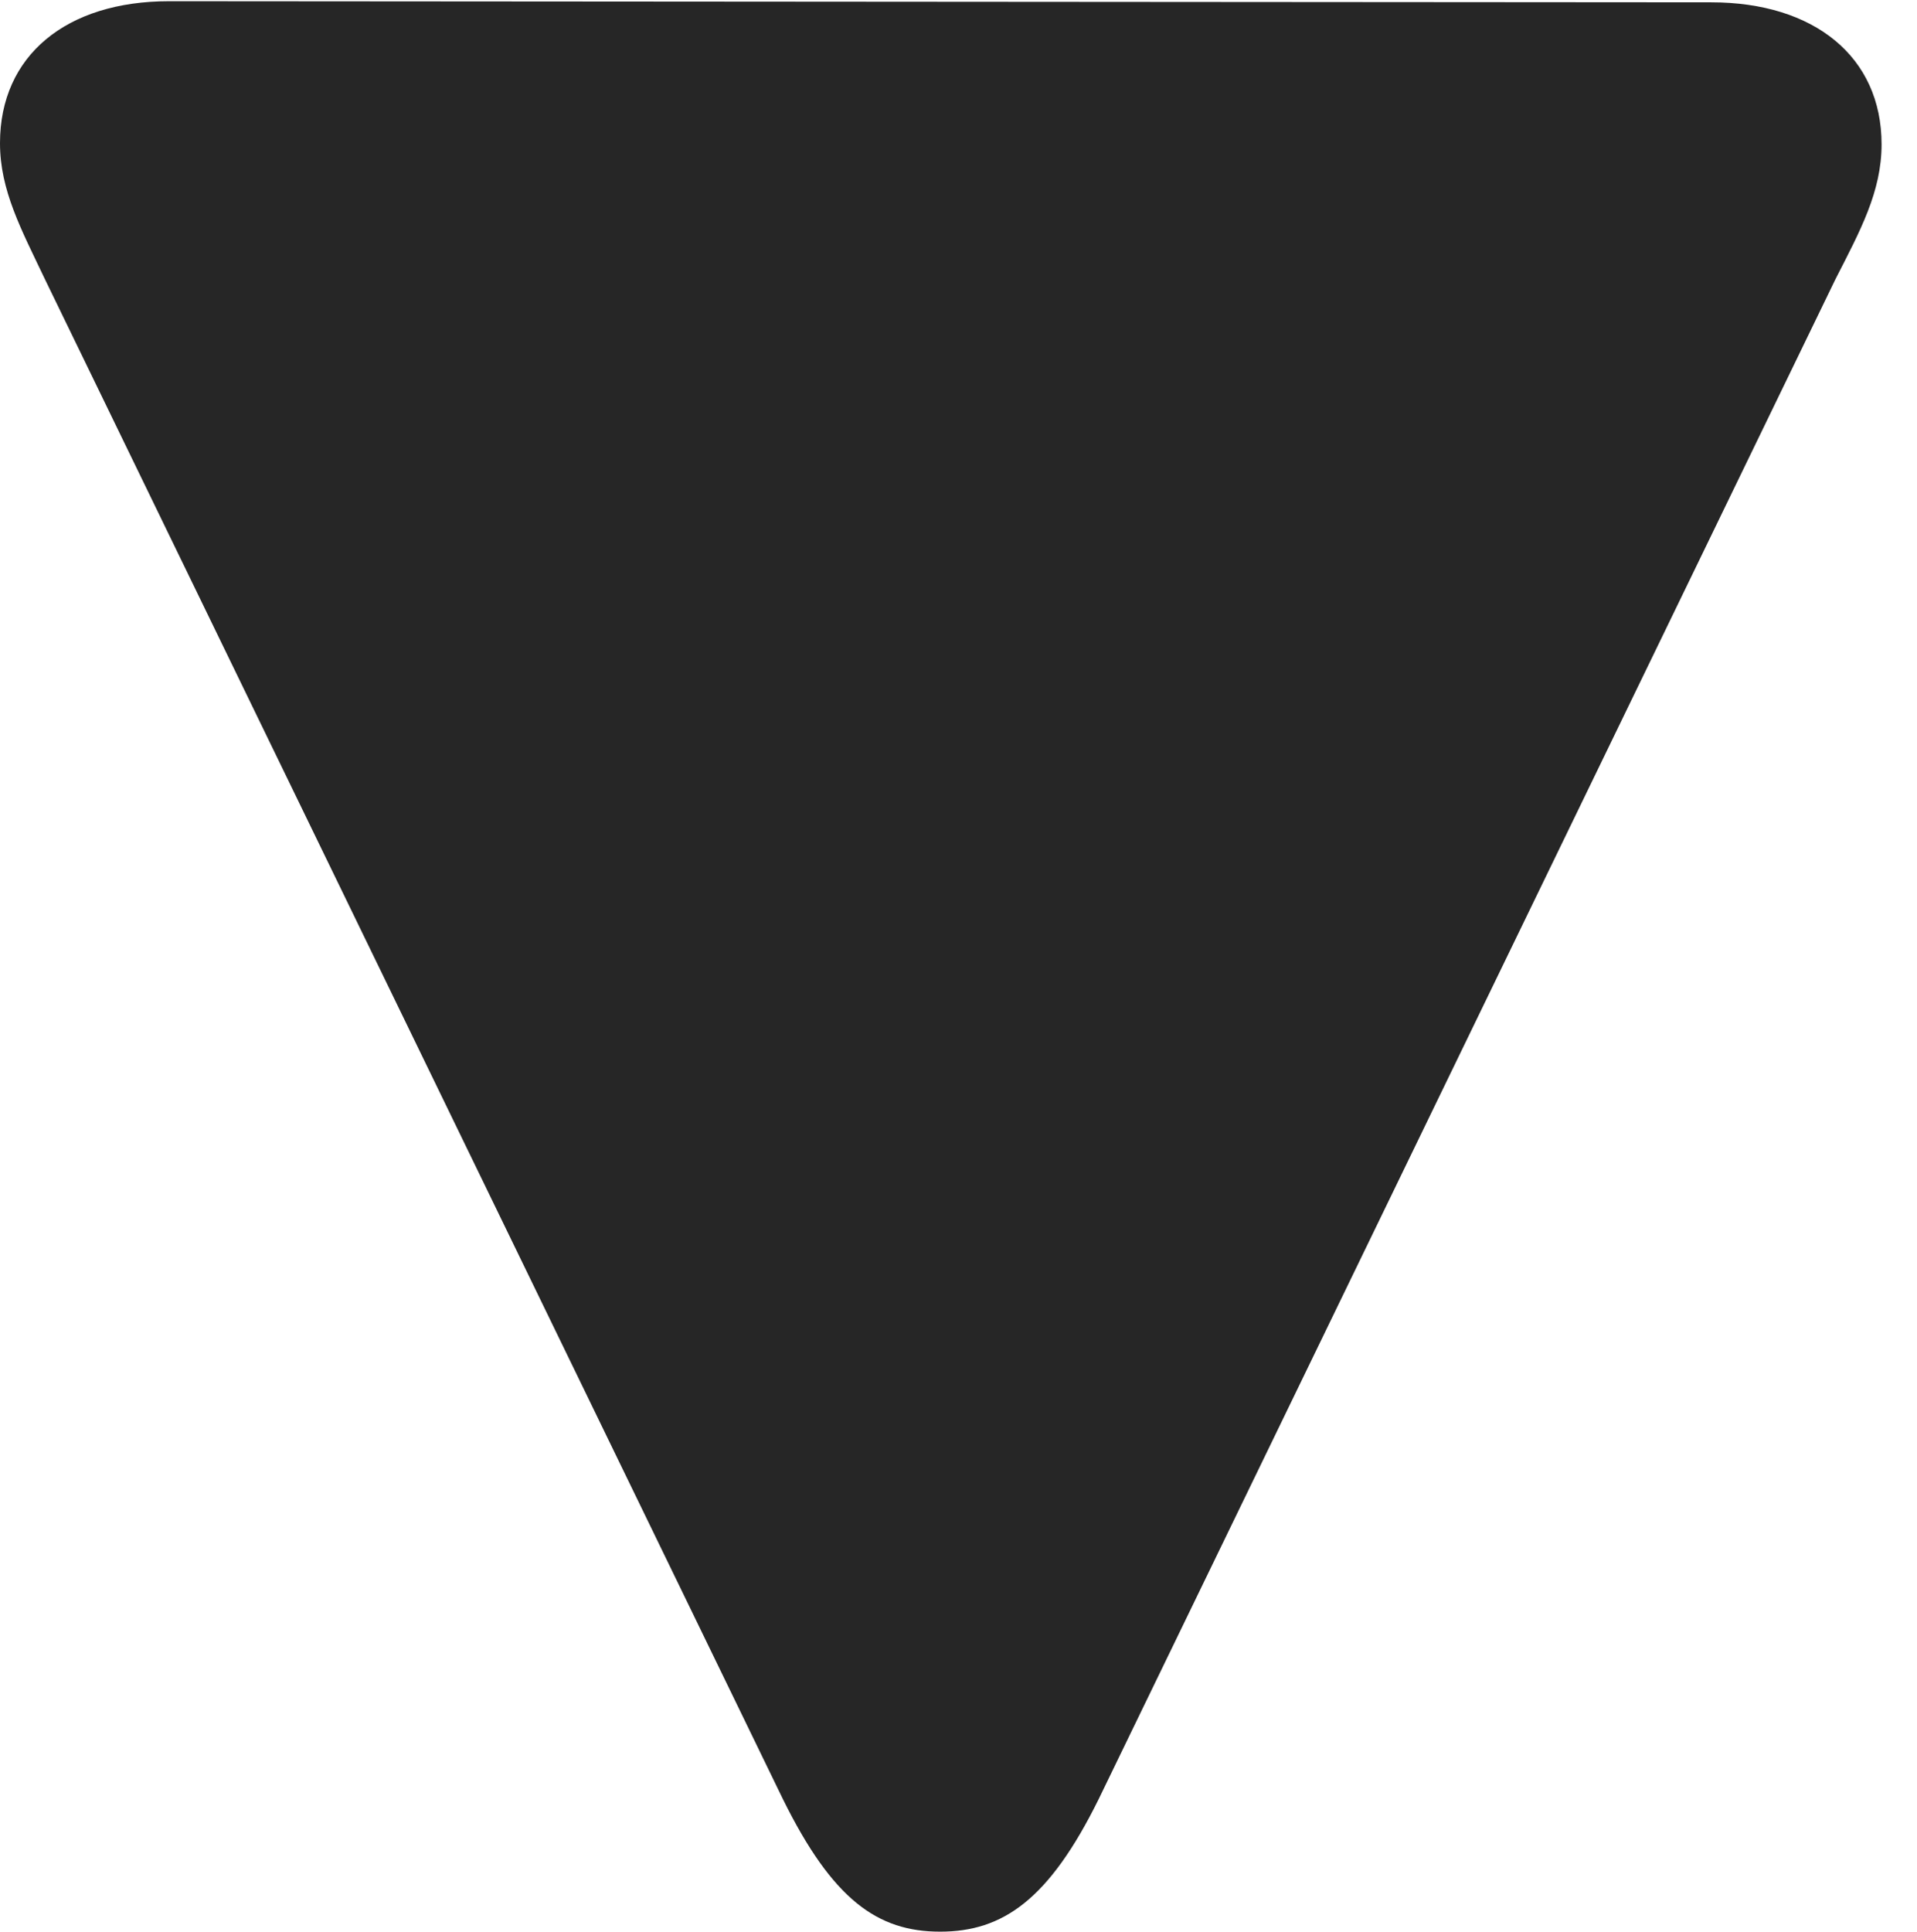 <?xml version="1.0" encoding="UTF-8"?>
<!--Generator: Apple Native CoreSVG 326-->
<!DOCTYPE svg
PUBLIC "-//W3C//DTD SVG 1.1//EN"
       "http://www.w3.org/Graphics/SVG/1.1/DTD/svg11.dtd">
<svg version="1.1" xmlns="http://www.w3.org/2000/svg" xmlns:xlink="http://www.w3.org/1999/xlink" viewBox="0 0 18.996 19.137">
 <g>
  <rect height="19.137" opacity="0" width="18.996" x="0" y="0"/>
  <path d="M18.645 1.43C18.645 0.562 17.977 0.023 16.957 0.023L1.676 0.012C0.656 0.012 0 0.551 0 1.418C0 1.887 0.211 2.273 0.445 2.766L7.758 17.824C8.25 18.82 8.695 19.137 9.316 19.137C9.938 19.137 10.395 18.82 10.887 17.824L18.188 2.766C18.434 2.285 18.645 1.898 18.645 1.43Z" fill="black" fill-opacity="0.85"/>
 </g>
</svg>
